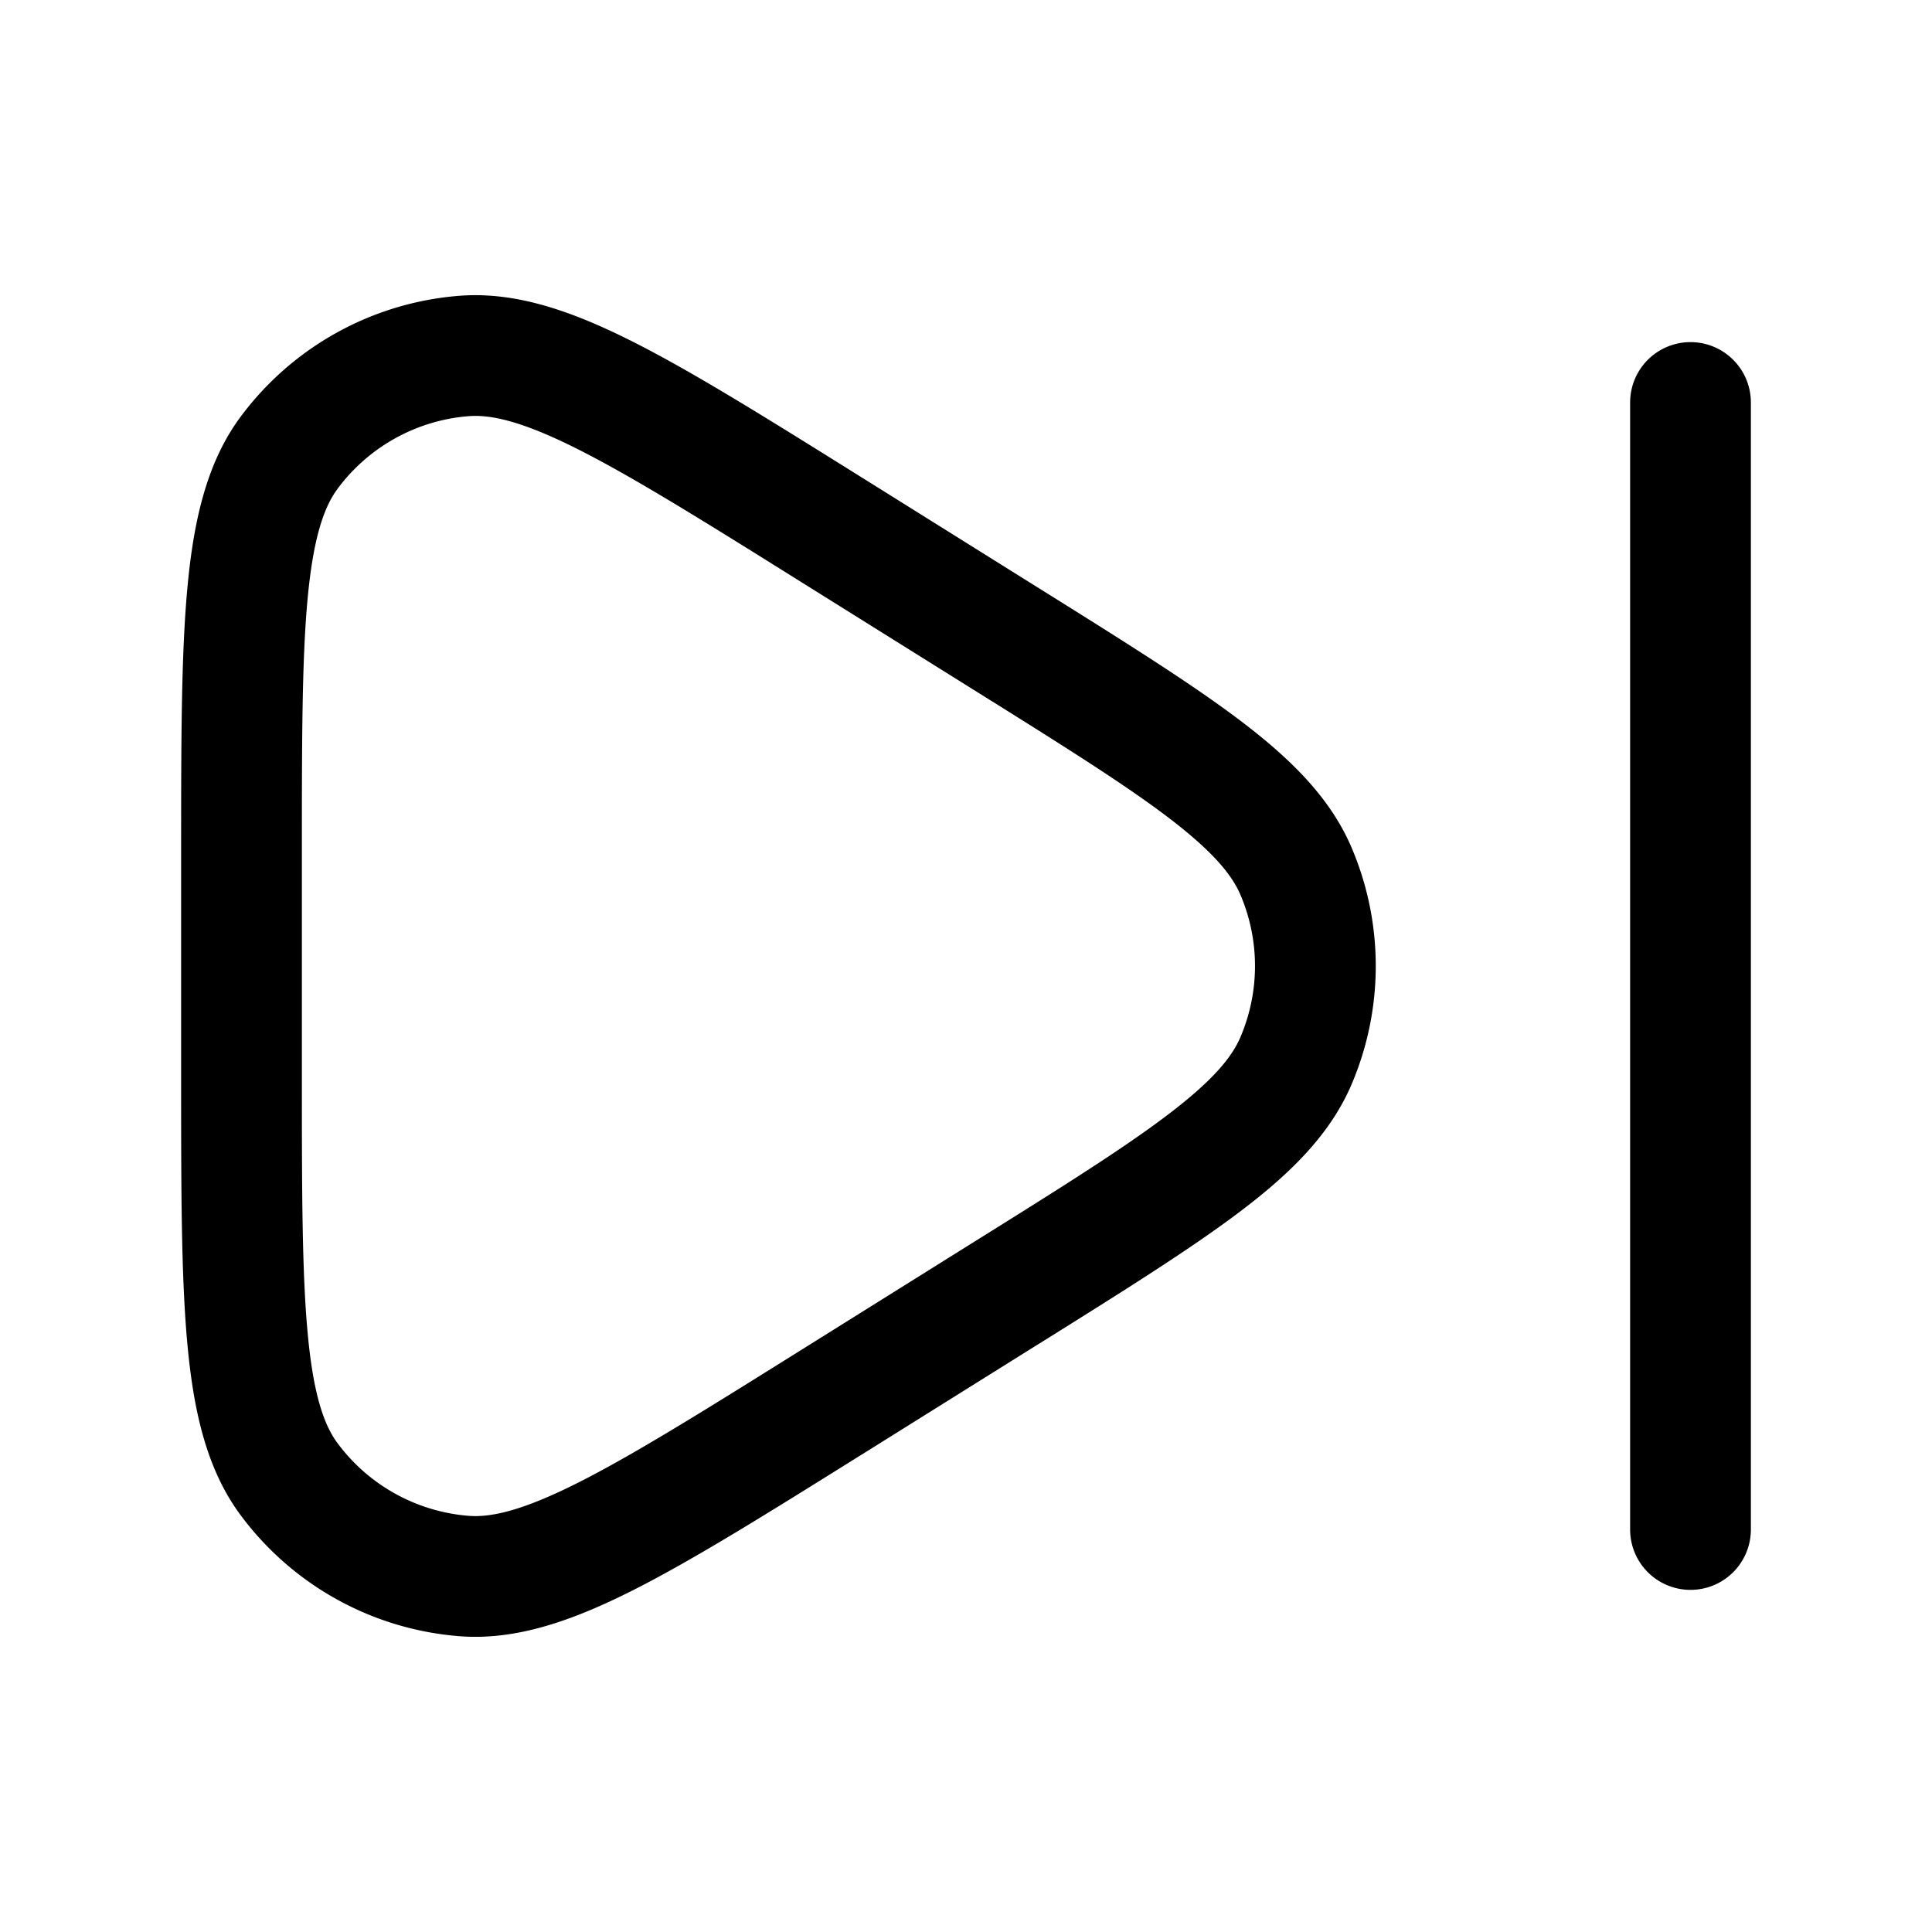 <svg xmlns="http://www.w3.org/2000/svg" width="24" height="24" fill="currentColor" viewBox="0 0 24 24">
  <path fill-rule="evenodd" d="M10.742 5.954l-.034-.021c-1.17-.731-2.093-1.308-2.846-1.688-.756-.381-1.456-.627-2.163-.57a3.75 3.75 0 00-2.71 1.502c-.422.568-.585 1.293-.662 2.135-.077.84-.077 1.929-.077 3.308V13.38c0 1.379 0 2.467.077 3.308.077.842.24 1.567.663 2.135a3.75 3.75 0 002.71 1.502c.706.057 1.406-.189 2.162-.57.753-.38 1.676-.957 2.846-1.688l.034-.021 2.143-1.34.033-.02c1.052-.658 1.885-1.179 2.499-1.645.62-.47 1.107-.952 1.37-1.564a3.75 3.75 0 000-2.954c-.263-.612-.75-1.093-1.37-1.564-.614-.466-1.447-.987-2.5-1.645l-.032-.02-2.143-1.34zM5.82 5.17c.283-.023.676.066 1.366.414.685.346 1.55.885 2.76 1.642l2.144 1.34c1.092.682 1.867 1.167 2.42 1.587.552.42.79.709.898.96a2.25 2.25 0 010 1.773c-.108.252-.346.54-.899.96-.552.42-1.327.906-2.42 1.588l-2.143 1.34c-1.21.757-2.075 1.296-2.76 1.642-.69.348-1.083.437-1.366.414a2.25 2.25 0 01-1.626-.901c-.17-.228-.303-.609-.373-1.378-.07-.764-.071-1.783-.071-3.211v-2.68c0-1.428 0-2.447.07-3.21.071-.77.204-1.15.374-1.379.386-.52.98-.85 1.626-.901zM21.75 5a.75.75 0 00-1.5 0v14a.75.75 0 001.5 0V5z"/>
</svg>
